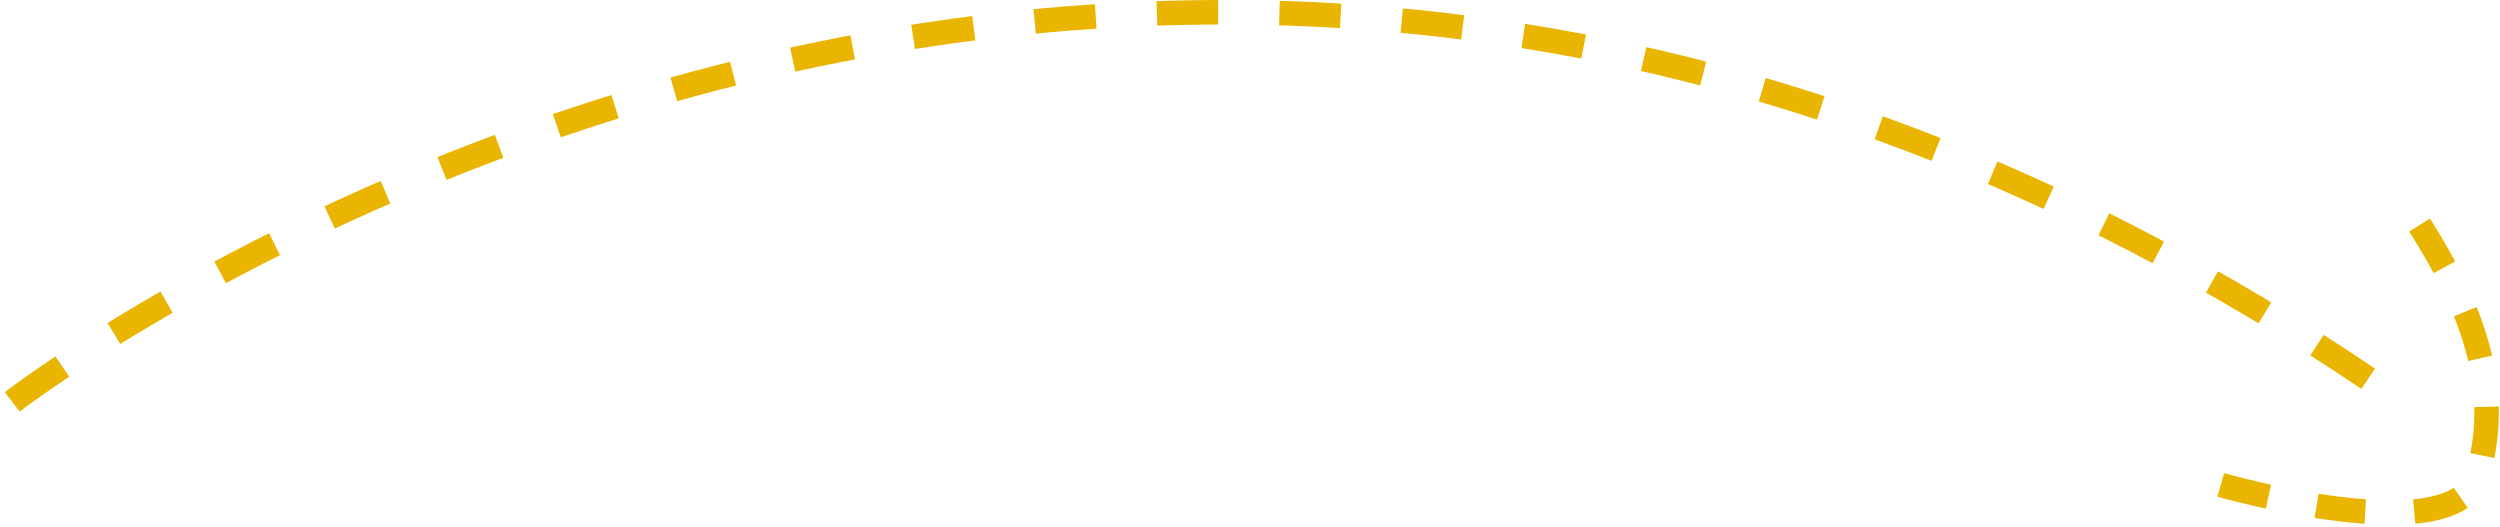 <svg width="204" height="43" viewBox="0 0 204 43" fill="none" xmlns="http://www.w3.org/2000/svg">
<path d="M1 32.79C1 32.79 93.3 -38.737 196 32.79" stroke="#E9B500" stroke-width="2" stroke-dasharray="5 5"/>
<path d="M181.219 39.568C181.219 39.568 200.334 45.095 202.156 38.834C203.978 32.572 202.611 26.098 196.694 17.228" stroke="#E9B500" stroke-width="2" stroke-dasharray="4 4"/>
</svg>
